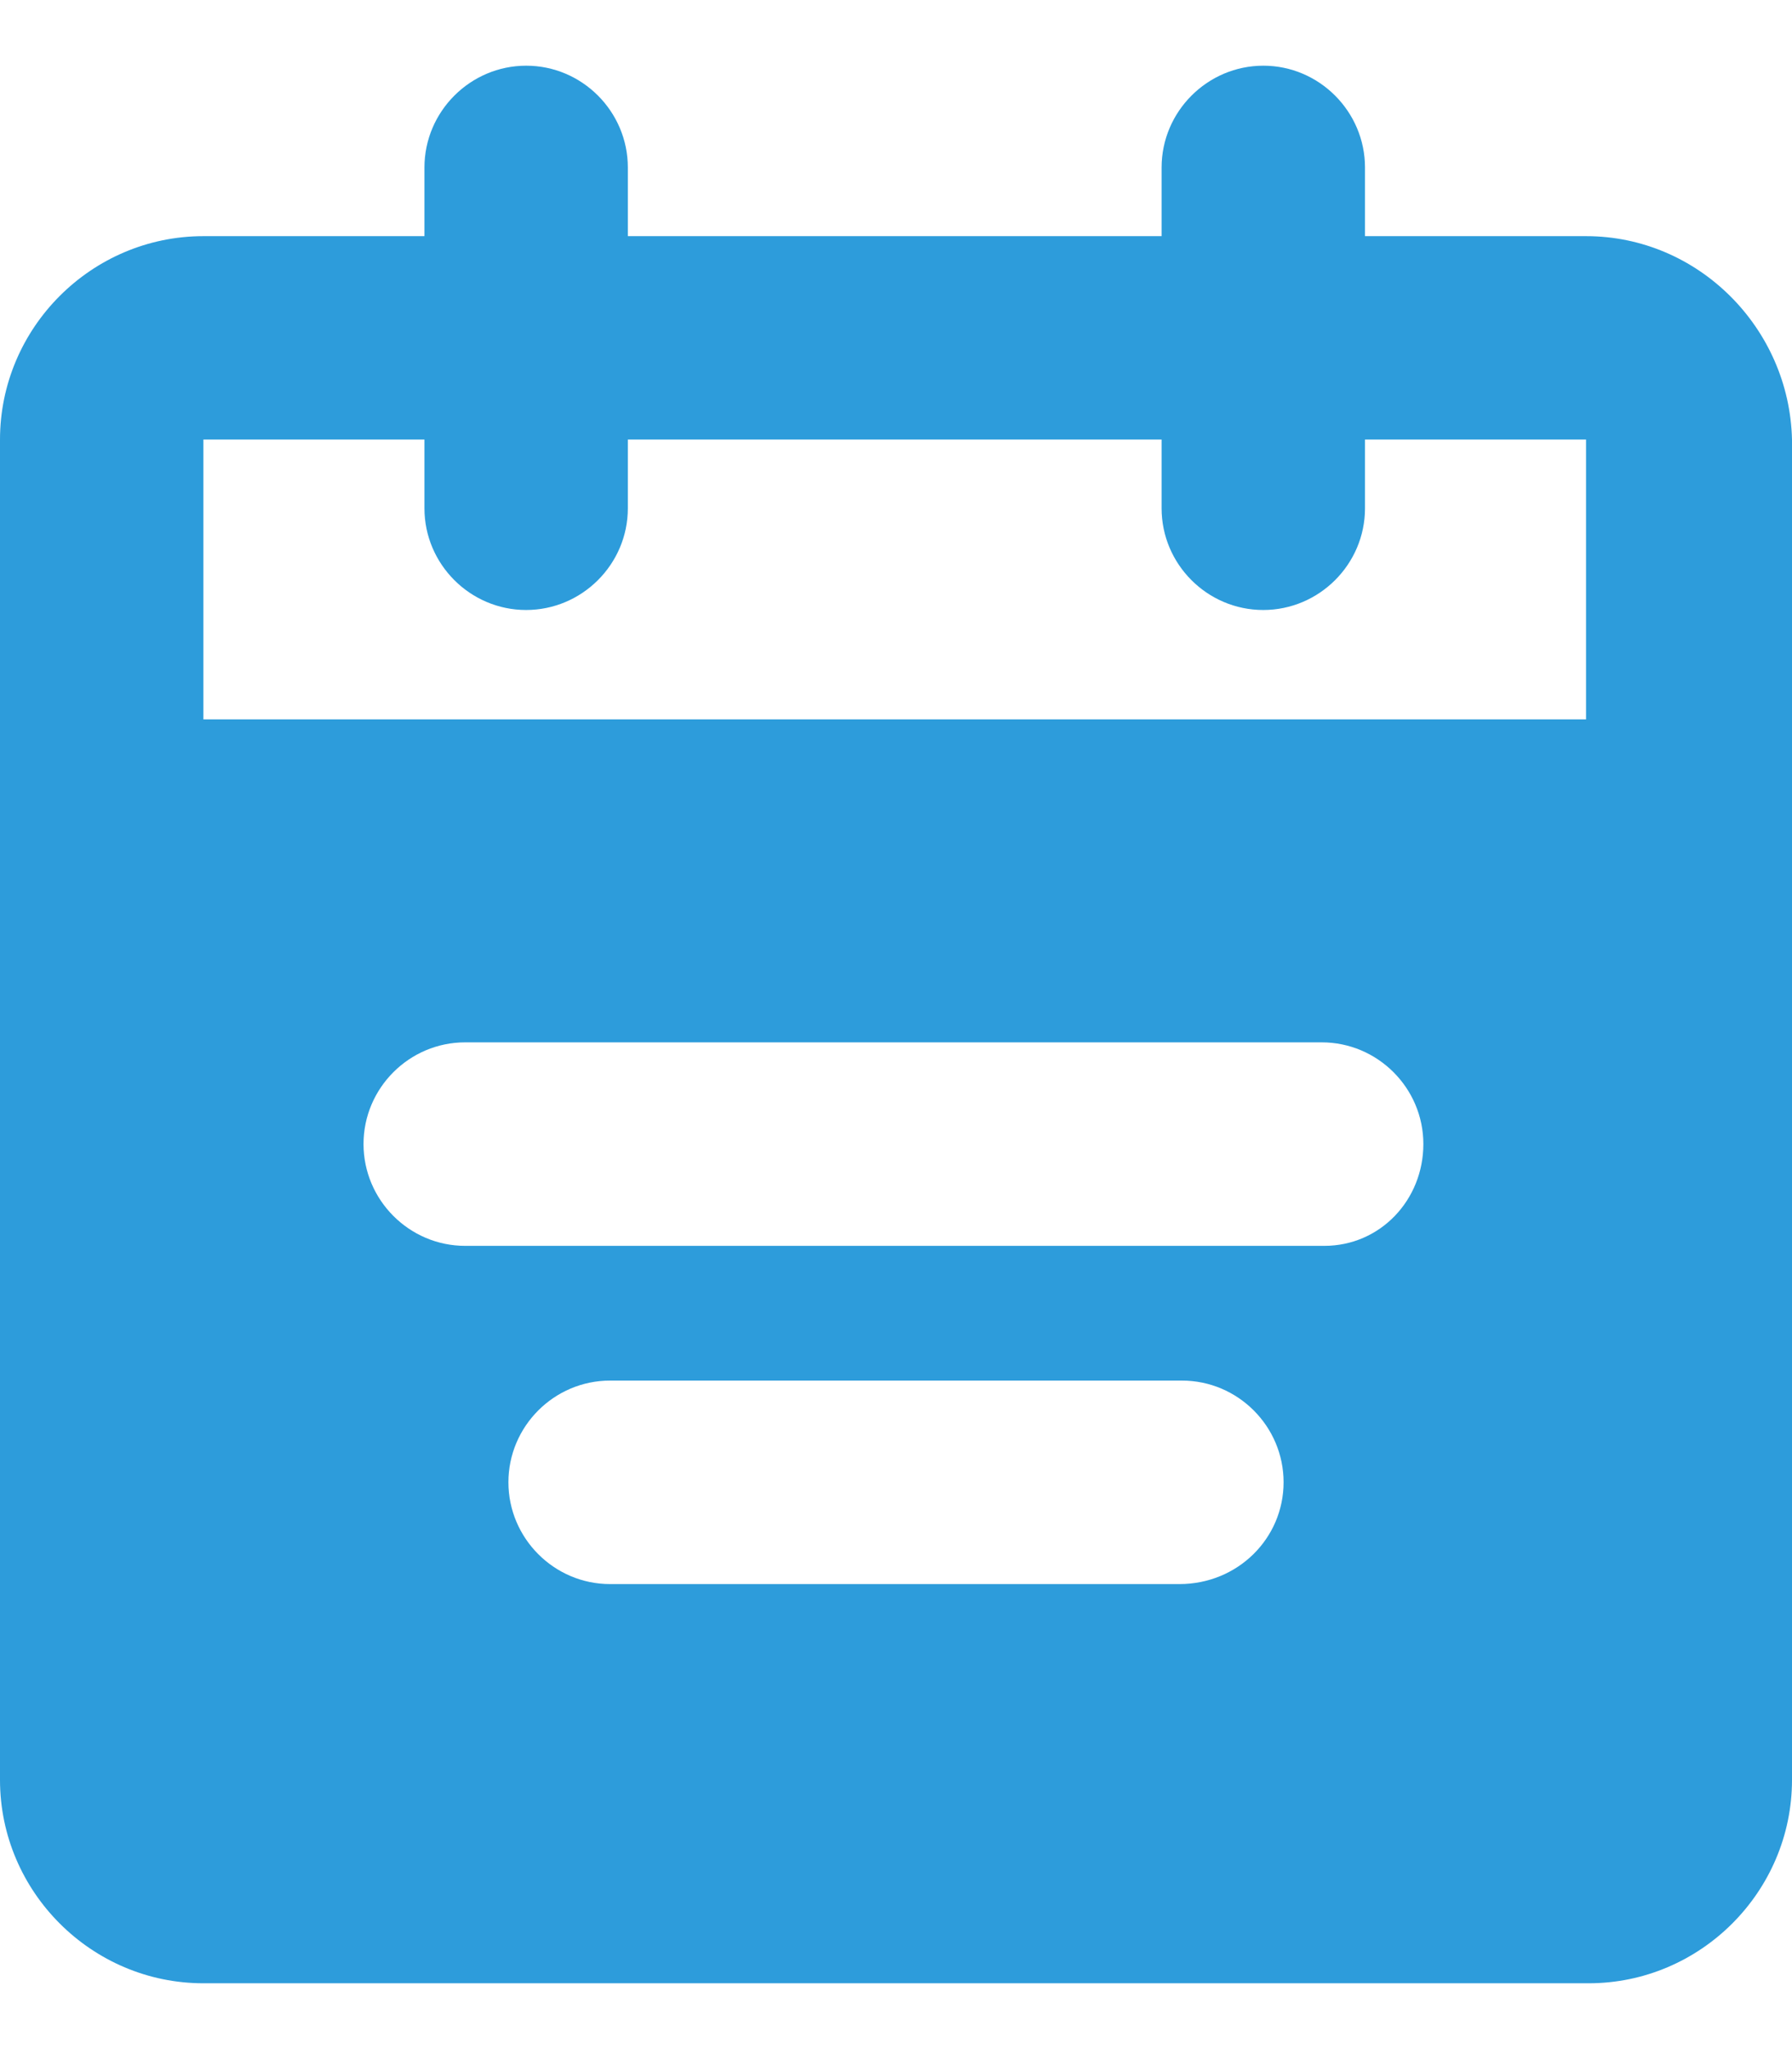 <svg width="14" height="16" viewBox="0 0 14 16" fill="none" xmlns="http://www.w3.org/2000/svg">
<path d="M12.391 1.844H10.664V1.308C10.664 0.871 10.306 0.513 9.87 0.513C9.433 0.513 9.075 0.871 9.075 1.308L9.075 1.844H4.905V1.308C4.905 0.871 4.548 0.513 4.111 0.513C3.674 0.513 3.316 0.871 3.316 1.308L3.316 1.844H1.589C0.715 1.844 0 2.559 0 3.433V13.898C0 14.771 0.715 15.486 1.589 15.486H12.411C13.285 15.486 14 14.771 14 13.898V3.433C13.98 2.559 13.265 1.844 12.392 1.844H12.391ZM9.214 12.369H4.766C4.329 12.369 3.972 12.011 3.972 11.574C3.972 11.137 4.329 10.78 4.766 10.78H9.234C9.671 10.78 10.028 11.137 10.028 11.574C10.028 12.011 9.671 12.369 9.214 12.369H9.214ZM10.346 9.728H3.634C3.197 9.728 2.84 9.37 2.84 8.933C2.84 8.496 3.197 8.139 3.634 8.139H10.326C10.763 8.139 11.12 8.496 11.12 8.933C11.12 9.37 10.783 9.728 10.346 9.728H10.346ZM1.589 5.617V3.432H3.316V3.969C3.316 4.406 3.674 4.763 4.11 4.763C4.547 4.763 4.905 4.406 4.905 3.969L4.905 3.432H9.075V3.969C9.075 4.406 9.432 4.763 9.869 4.763C10.306 4.763 10.664 4.406 10.664 3.969L10.664 3.432H12.391V5.617H1.589Z" fill="#2D9CDB"/>
</svg>

